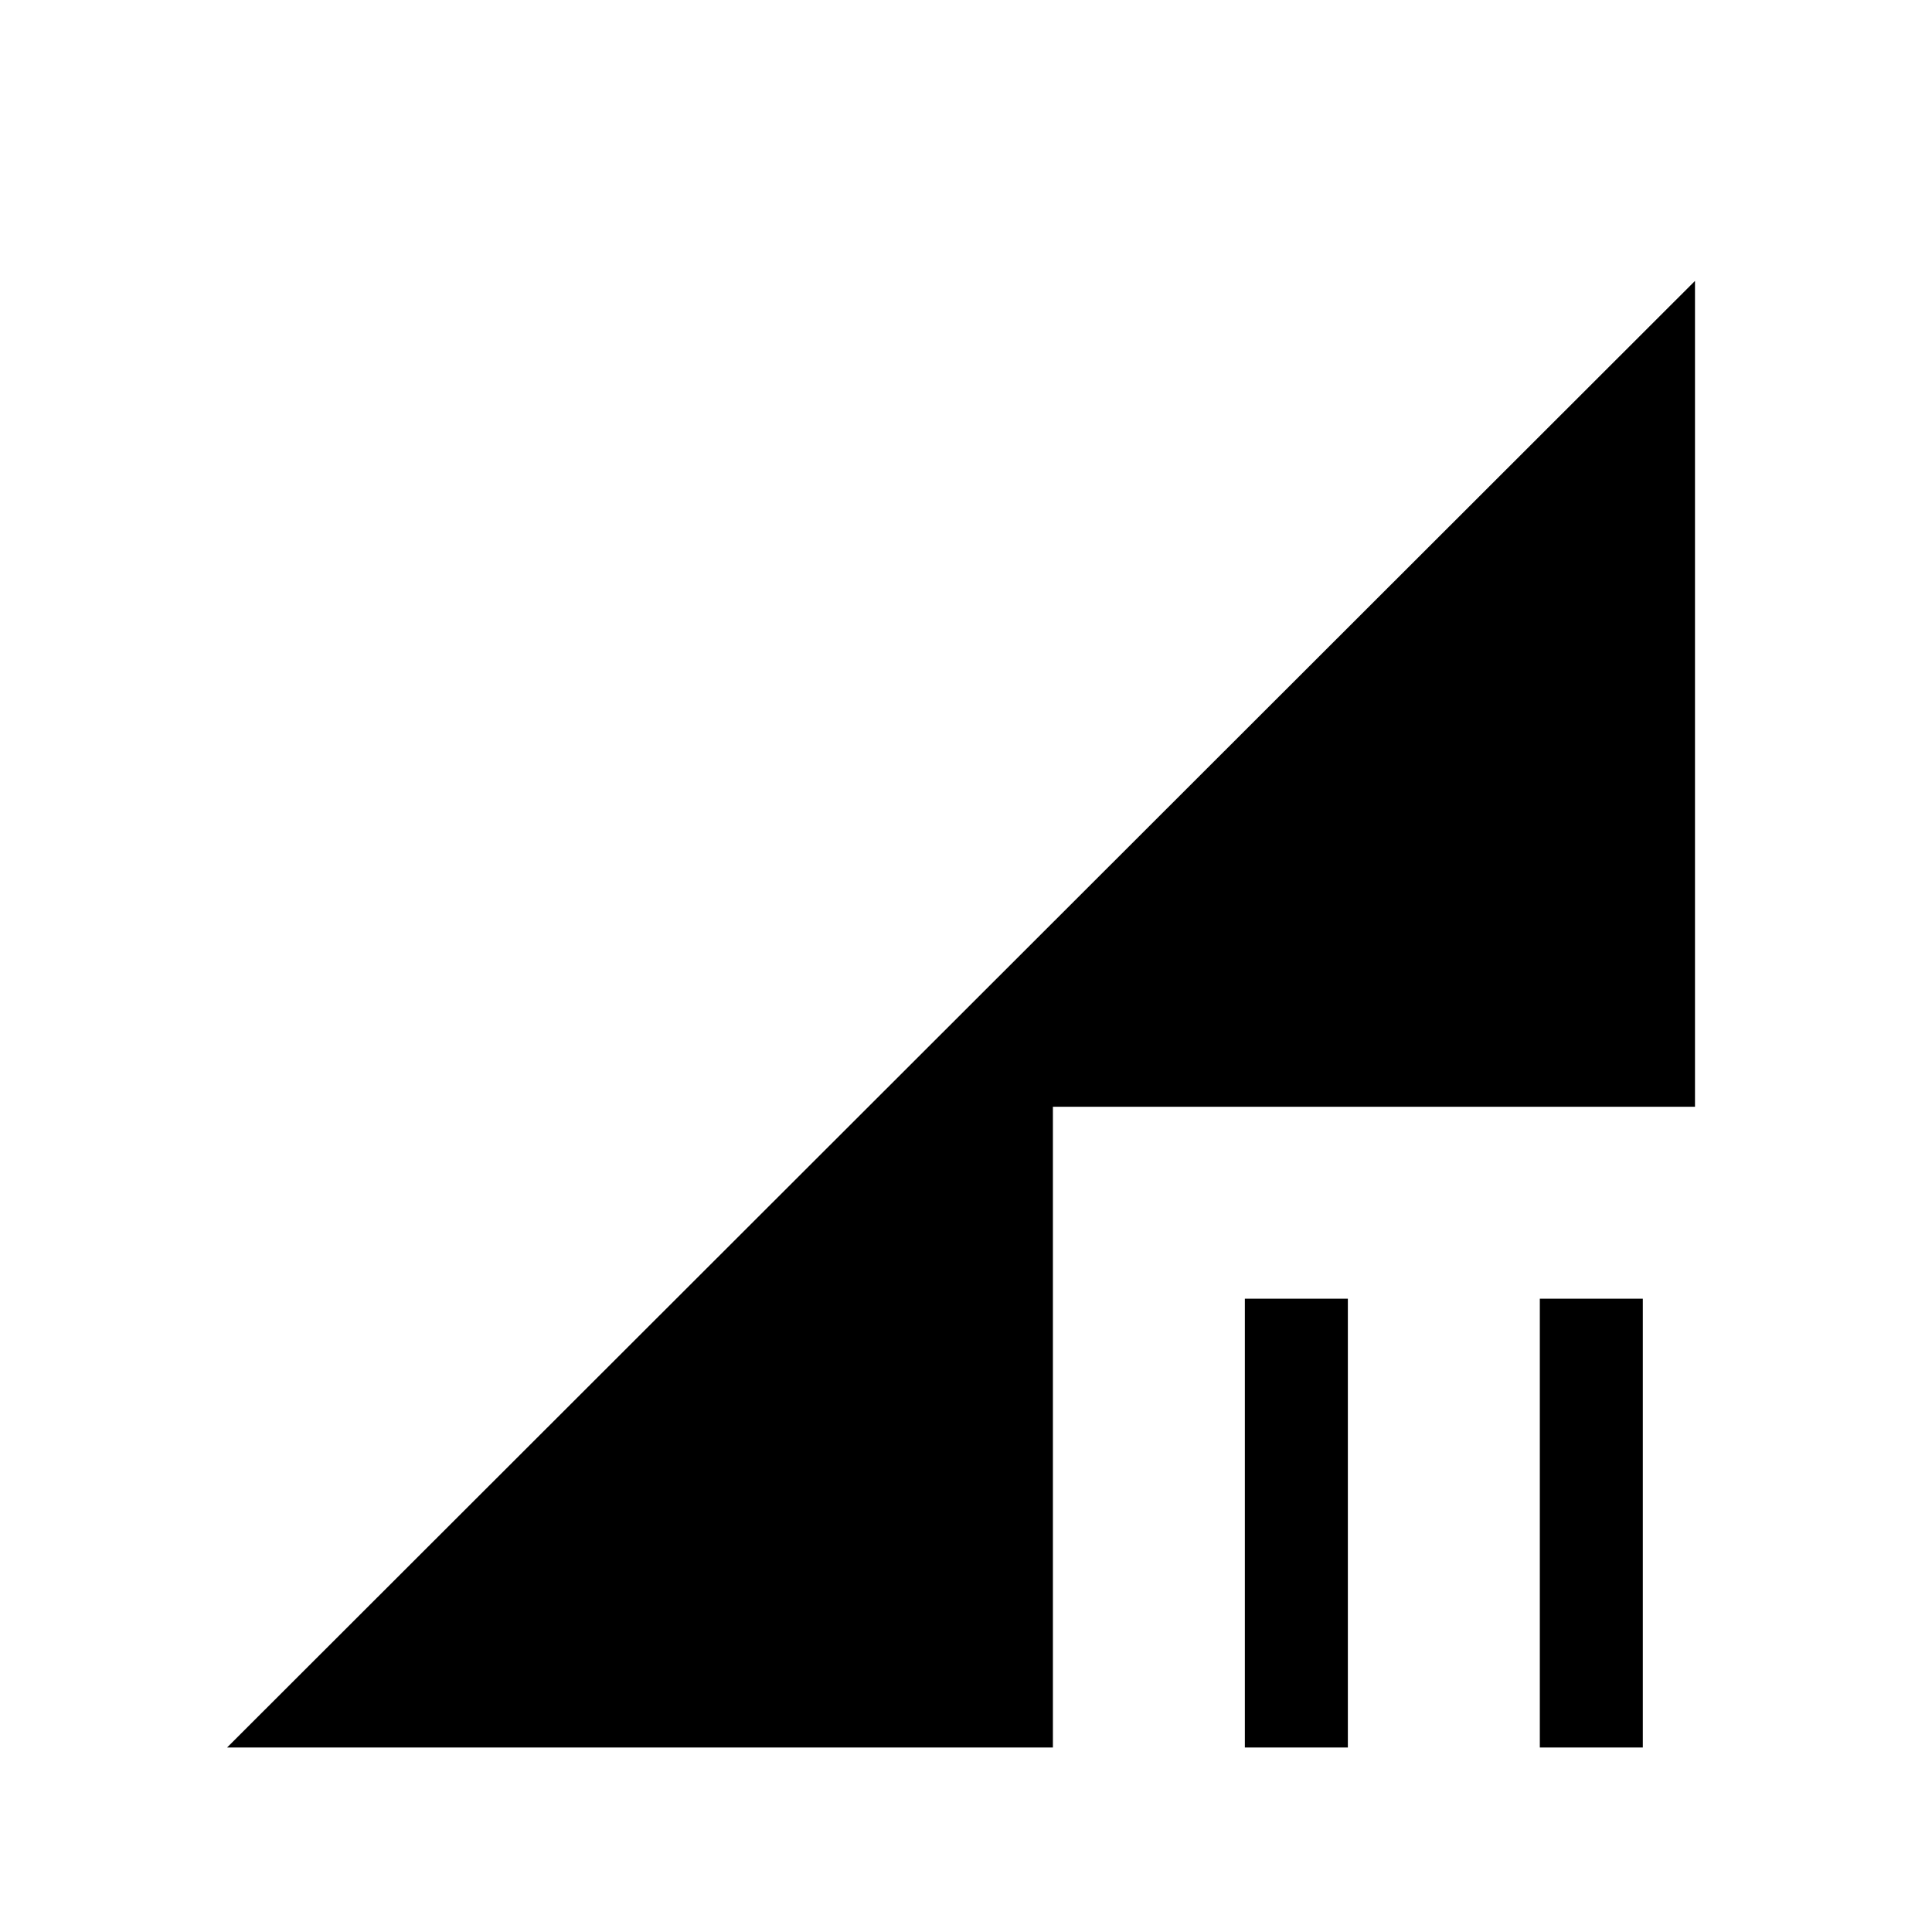 <svg xmlns="http://www.w3.org/2000/svg" height="40" viewBox="0 -960 960 960" width="40"><path d="M618.565-91.667v-222.999h51.179v223h-51.179Zm146.564 0v-222.999h51.179v223h-51.179Zm-652.308 0 729.41-728.743v410.359H523.18v318.384H112.821Z"/></svg>